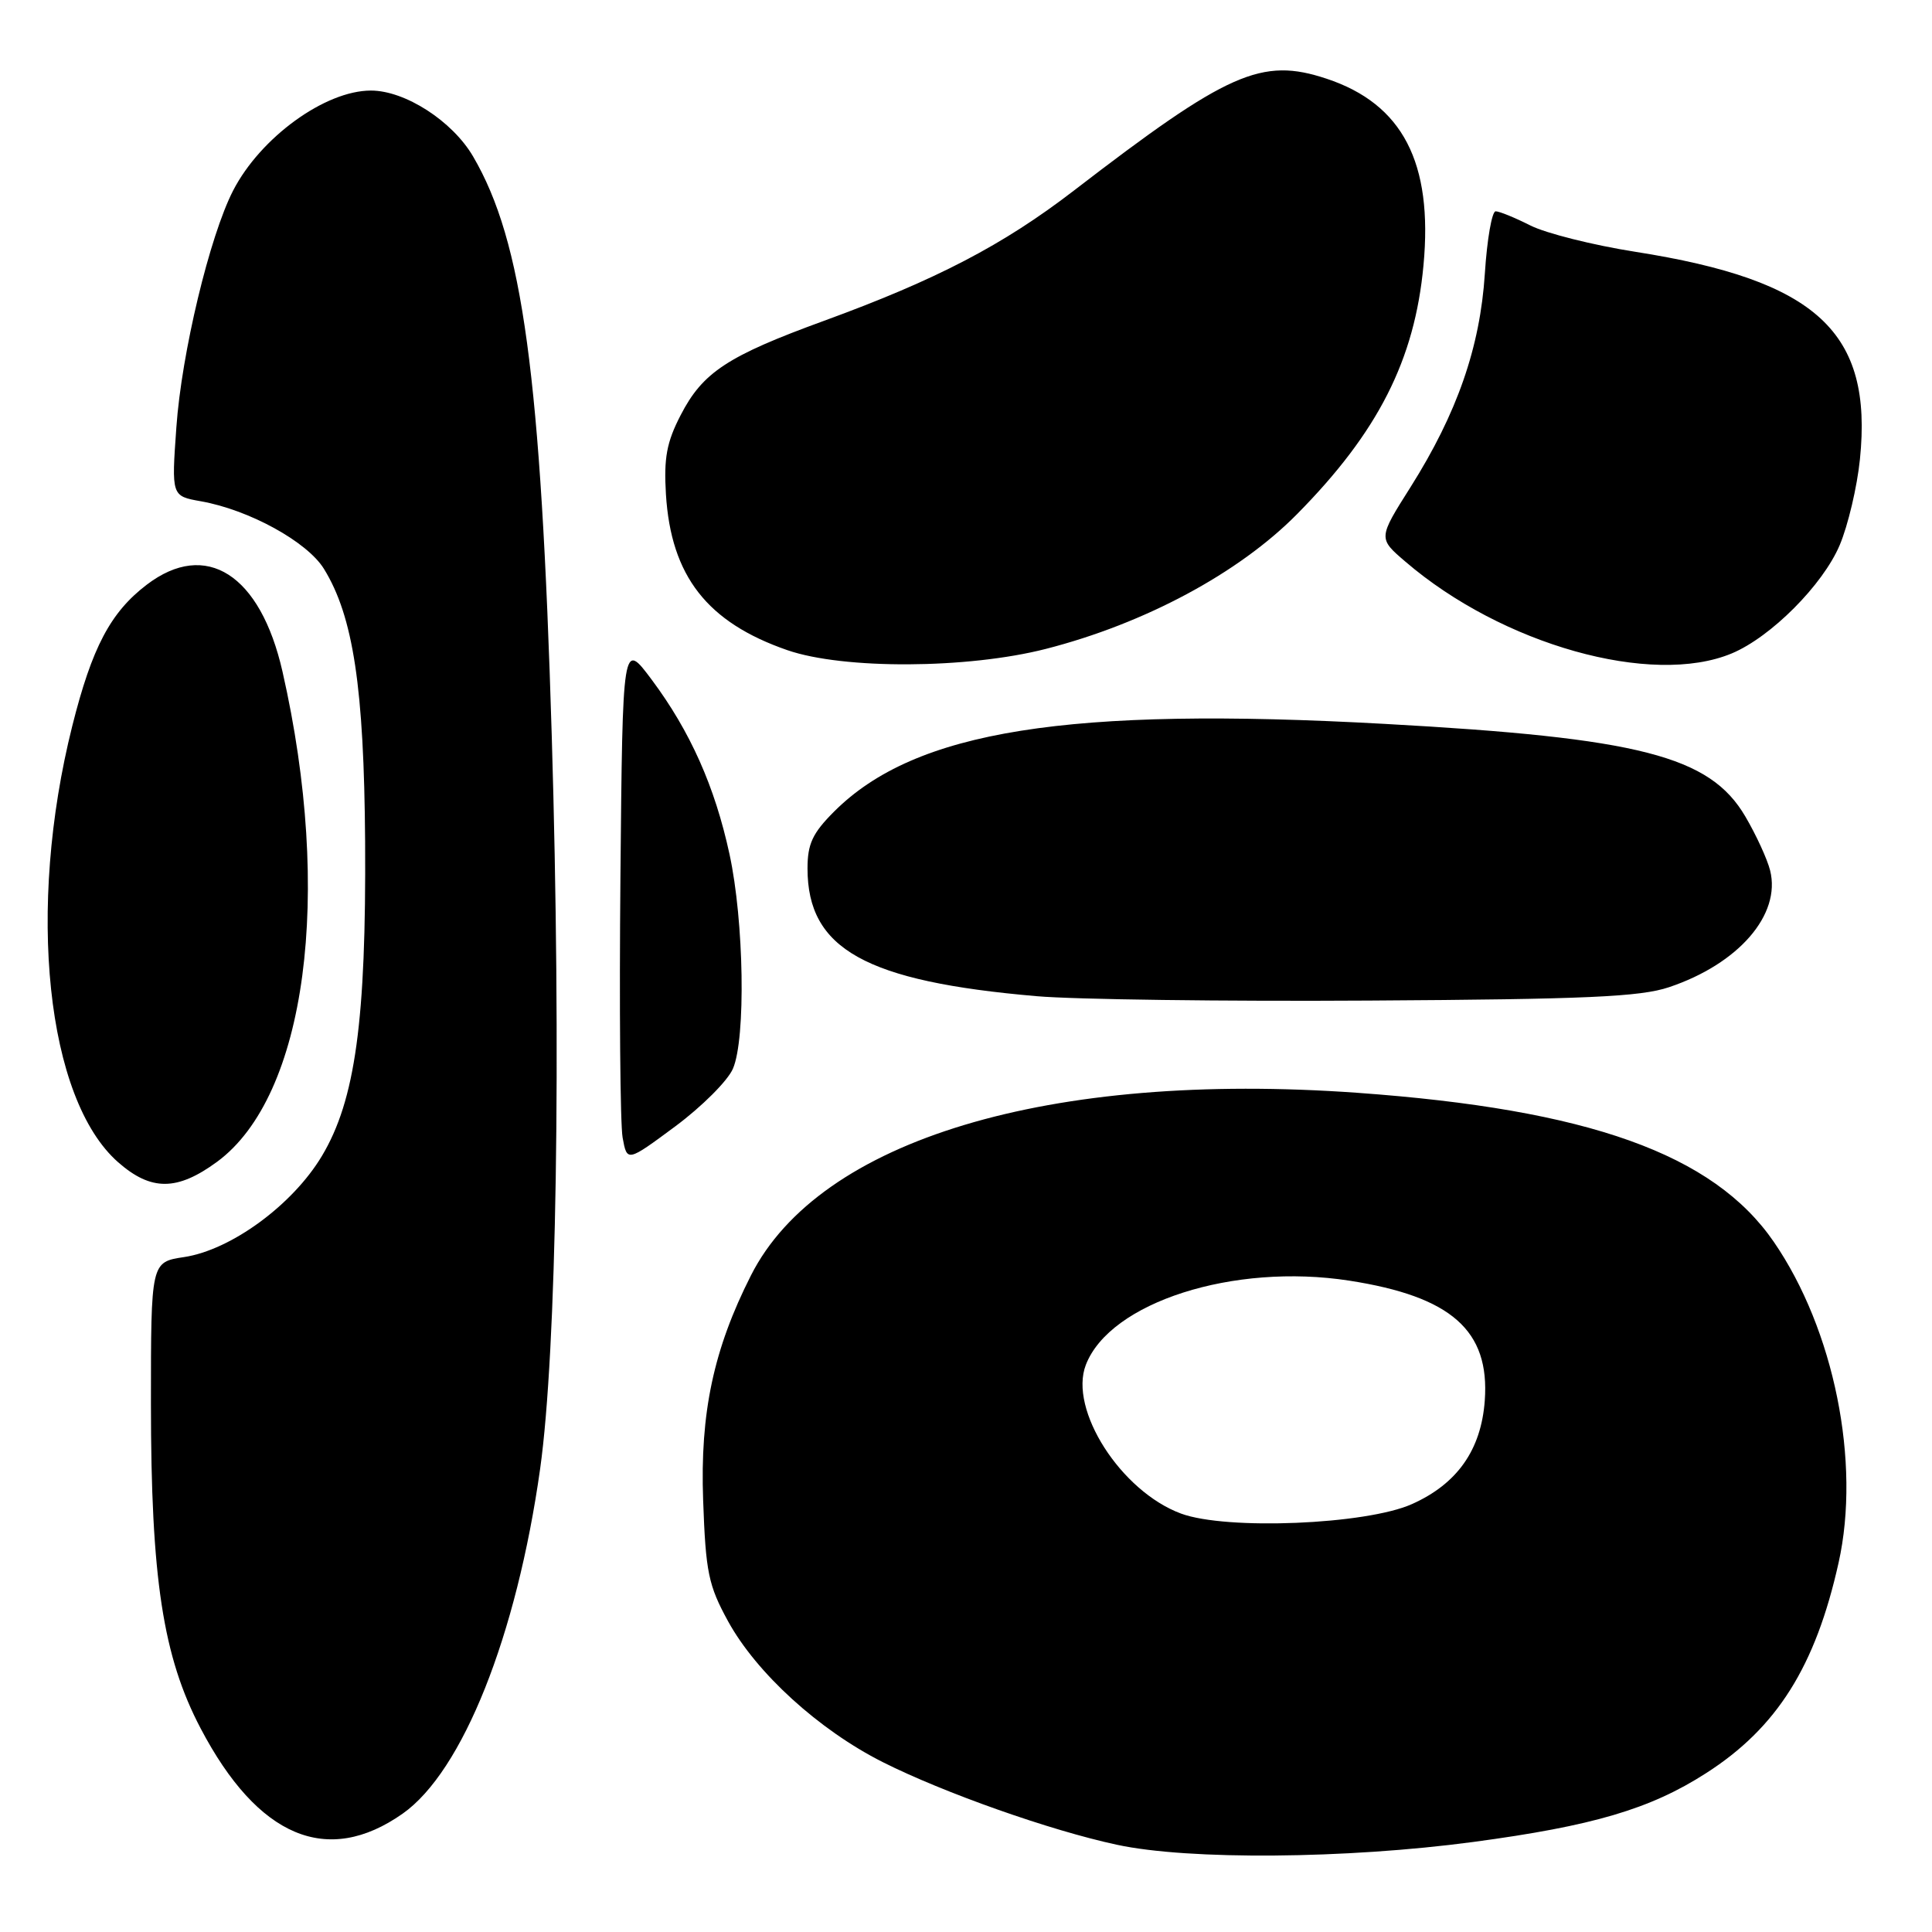 <?xml version="1.0" encoding="UTF-8" standalone="no"?>
<!DOCTYPE svg PUBLIC "-//W3C//DTD SVG 1.1//EN" "http://www.w3.org/Graphics/SVG/1.1/DTD/svg11.dtd" >
<svg xmlns="http://www.w3.org/2000/svg" xmlns:xlink="http://www.w3.org/1999/xlink" version="1.1" viewBox="0 0 256 256">
 <g >
 <path fill="currentColor"
d=" M 195.21 244.07 C 211.05 241.95 218.67 239.71 226.07 234.95 C 235.45 228.94 240.56 220.82 243.62 207.08 C 246.59 193.78 243.03 176.17 235.03 164.54 C 227.03 152.91 210.48 147.00 179.83 144.80 C 139.00 141.88 108.60 151.03 99.51 168.99 C 94.55 178.77 92.75 187.22 93.17 198.79 C 93.51 208.36 93.87 210.07 96.48 214.84 C 100.25 221.70 108.52 229.23 116.95 233.48 C 125.05 237.56 139.21 242.56 148.00 244.44 C 157.51 246.49 178.38 246.32 195.21 244.07 Z  M 53.35 240.32 C 61.29 234.74 68.46 216.76 71.57 194.63 C 73.76 179.00 74.38 139.97 73.11 97.50 C 71.68 49.69 69.27 31.97 62.68 20.72 C 59.94 16.04 53.68 12.00 49.15 12.00 C 43.08 12.00 34.52 18.21 30.89 25.25 C 27.78 31.30 24.06 46.79 23.37 56.61 C 22.72 65.73 22.72 65.73 26.61 66.42 C 33.00 67.55 40.70 71.78 42.92 75.37 C 46.81 81.67 48.24 91.14 48.38 111.50 C 48.53 135.20 47.08 145.79 42.65 153.18 C 38.77 159.66 30.62 165.63 24.39 166.57 C 20.00 167.23 20.00 167.23 20.00 185.98 C 20.00 209.14 21.59 219.52 26.59 229.03 C 34.17 243.46 43.37 247.34 53.35 240.32 Z  M 28.77 153.94 C 40.59 145.24 44.15 118.54 37.43 88.98 C 34.50 76.10 27.29 71.49 19.44 77.48 C 14.64 81.14 12.19 85.79 9.58 96.18 C 3.49 120.45 6.14 145.65 15.66 154.01 C 20.03 157.84 23.48 157.82 28.77 153.94 Z  M 97.12 141.60 C 98.84 137.60 98.59 122.05 96.66 113.17 C 94.72 104.22 91.46 96.91 86.36 90.07 C 82.50 84.90 82.50 84.90 82.21 116.20 C 82.05 133.42 82.18 148.96 82.50 150.74 C 83.09 153.98 83.09 153.98 89.49 149.24 C 93.00 146.63 96.44 143.20 97.12 141.60 Z  M 221.15 130.81 C 230.37 127.72 236.02 121.20 234.55 115.34 C 234.18 113.85 232.70 110.63 231.26 108.18 C 226.56 100.17 217.26 97.78 183.50 95.92 C 141.43 93.59 121.26 96.81 110.53 107.53 C 107.66 110.40 107.00 111.82 107.00 115.08 C 107.00 125.76 114.69 130.04 137.36 132.00 C 142.39 132.44 162.25 132.70 181.50 132.58 C 210.11 132.41 217.35 132.09 221.15 130.81 Z  M 138.59 85.98 C 151.67 82.63 164.14 75.95 171.86 68.13 C 182.59 57.28 187.46 47.70 188.62 35.14 C 189.89 21.54 185.85 13.77 175.78 10.43 C 167.17 7.57 162.73 9.53 142.26 25.28 C 132.91 32.47 124.08 37.07 109.21 42.50 C 96.40 47.17 93.11 49.33 90.19 55.01 C 88.33 58.60 87.95 60.70 88.24 65.50 C 88.91 76.33 93.70 82.47 104.33 86.15 C 111.77 88.72 128.20 88.64 138.59 85.98 Z  M 229.47 86.58 C 234.66 84.41 241.54 77.50 243.77 72.23 C 244.87 69.63 246.08 64.51 246.45 60.86 C 248.18 44.00 240.77 37.15 216.66 33.36 C 211.07 32.48 204.83 30.91 202.79 29.88 C 200.75 28.85 198.68 28.00 198.18 28.00 C 197.69 28.00 197.04 31.71 196.75 36.25 C 196.12 46.02 193.07 54.77 186.90 64.55 C 182.61 71.33 182.61 71.33 186.21 74.41 C 199.03 85.43 218.87 91.01 229.47 86.58 Z  M 156.50 200.56 C 148.52 197.61 141.59 186.78 143.88 180.85 C 147.08 172.56 163.45 167.32 178.77 169.69 C 192.32 171.79 197.42 176.30 196.74 185.59 C 196.26 192.12 193.09 196.62 187.09 199.30 C 181.01 202.02 162.52 202.78 156.50 200.56 Z "/>
</g>
</svg>